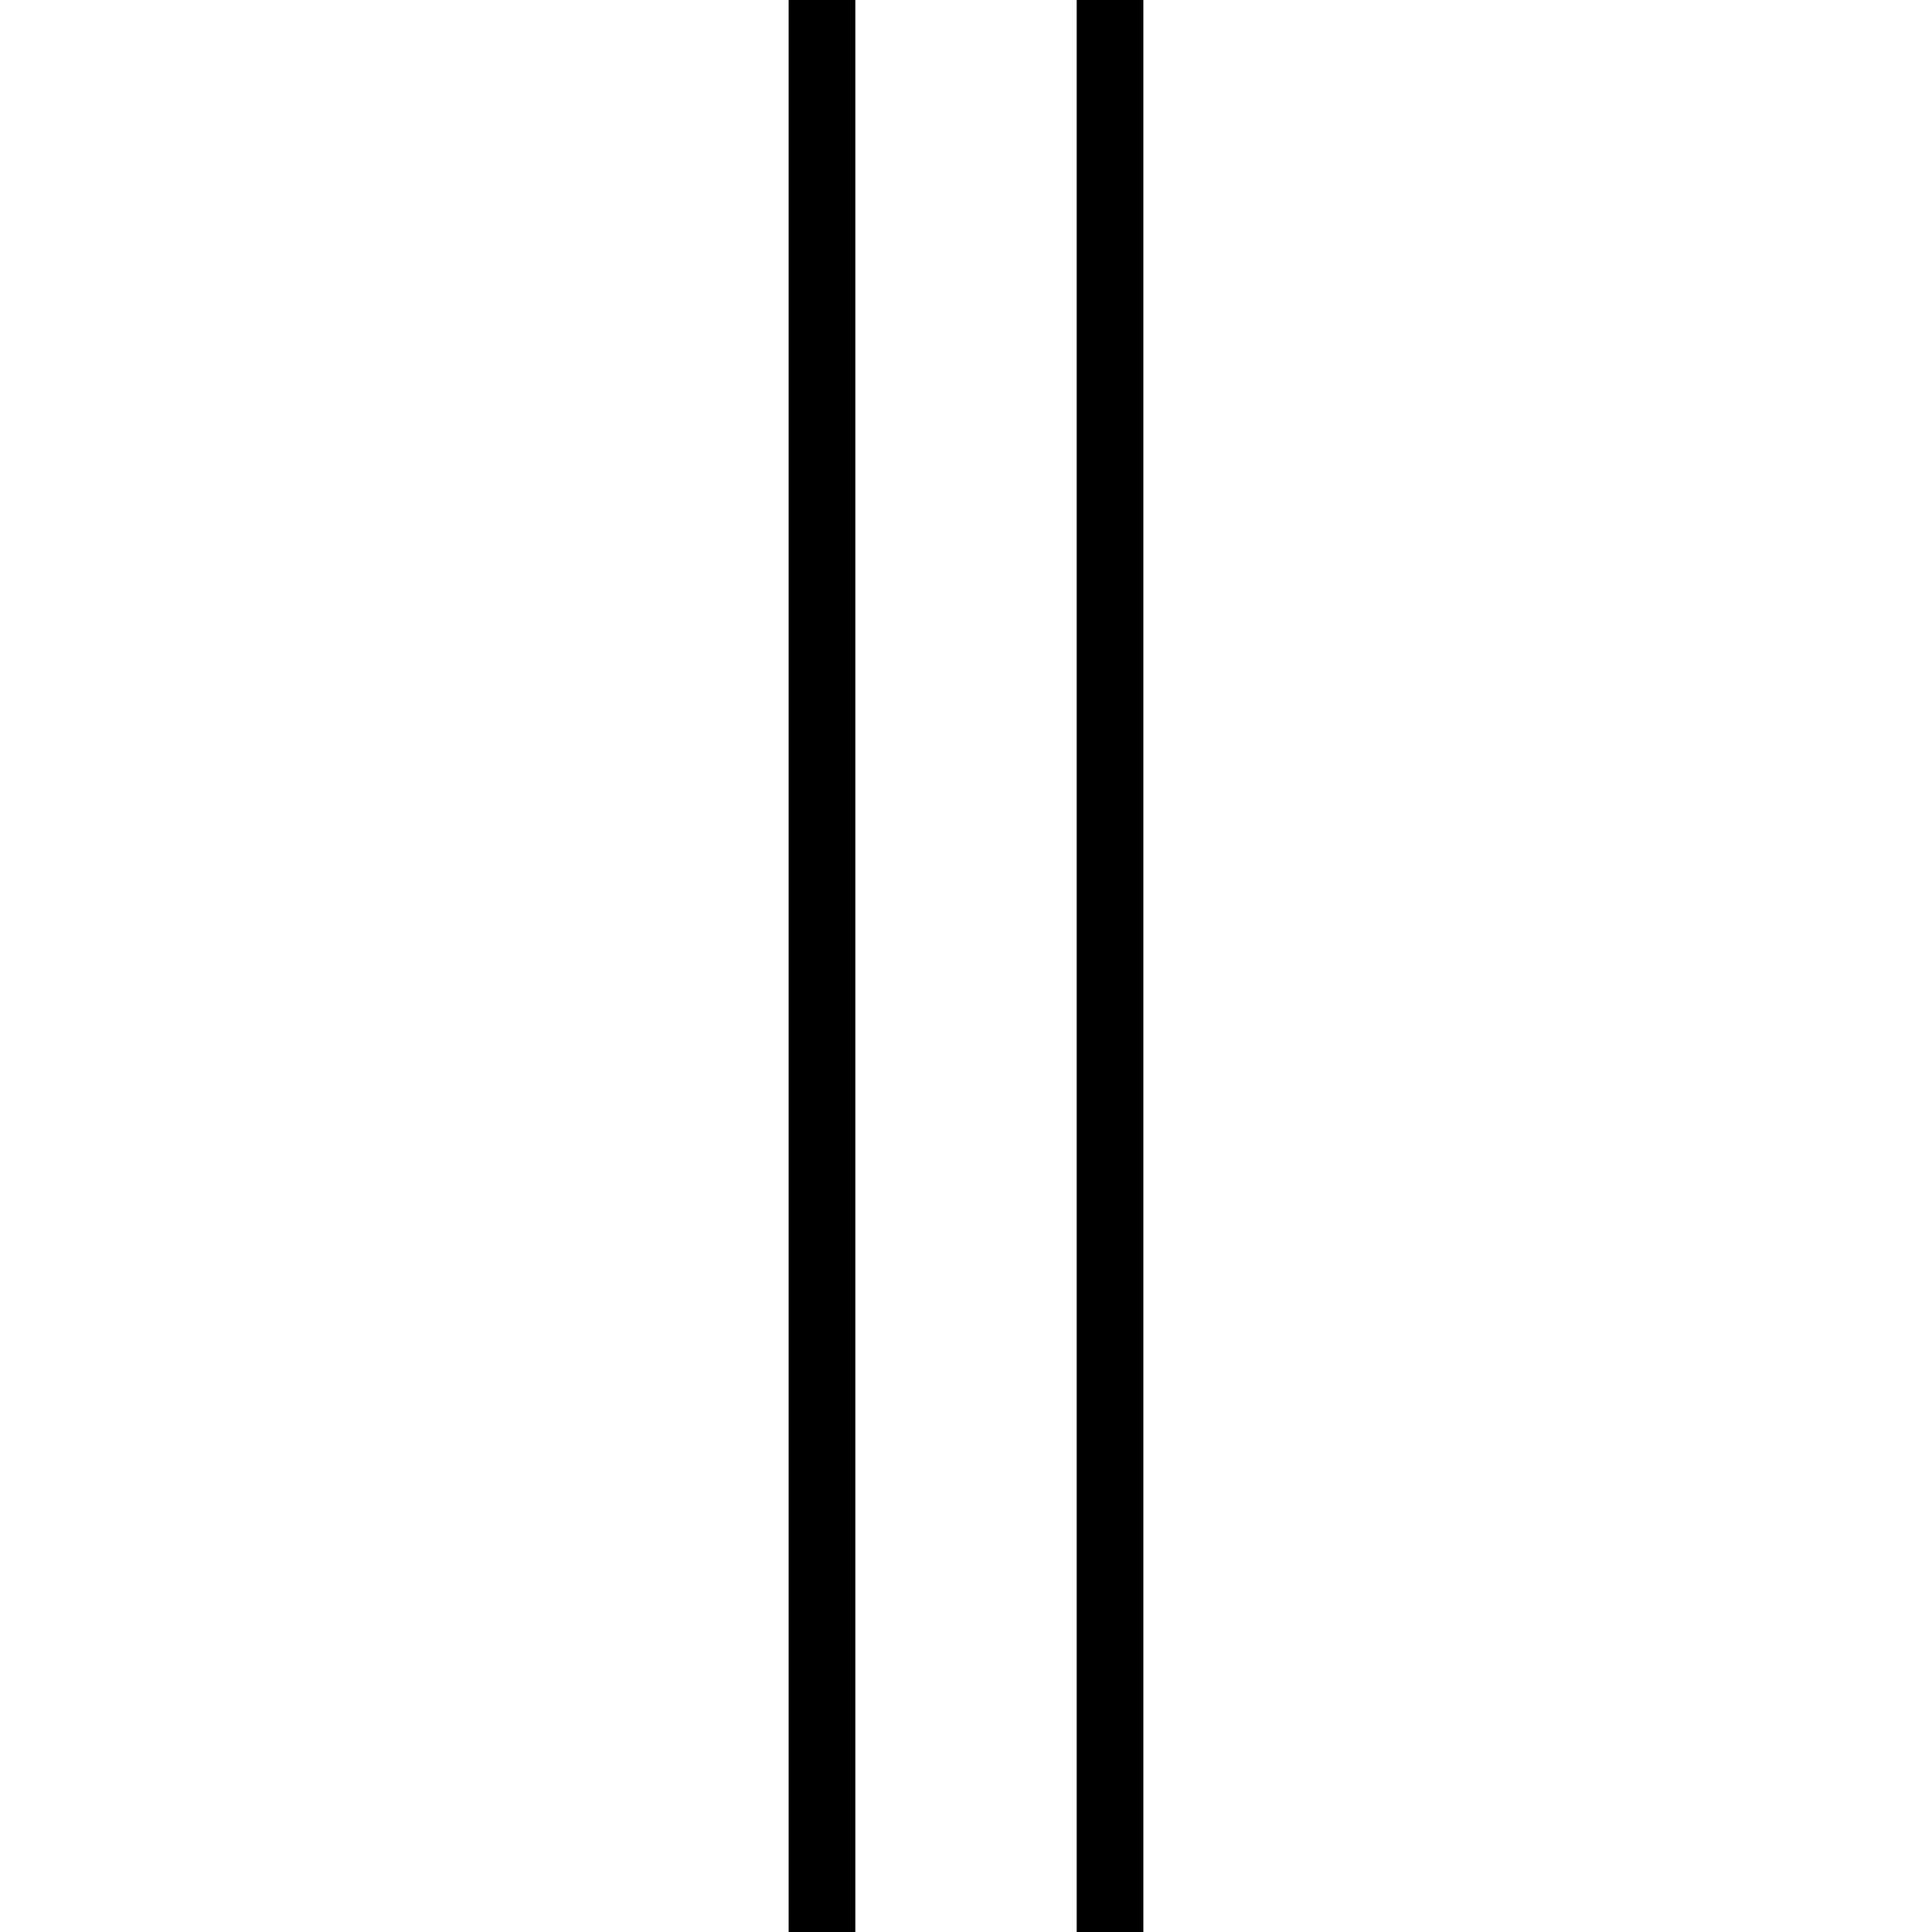 <svg height="24" viewBox="0 0 24 24" width="24" xmlns="http://www.w3.org/2000/svg">
<path d="M9.797,-2.875 L10.625,-2.875 L10.625,21.125 L9.797,21.125 Z M13.375,-2.875 L14.203,-2.875 L14.203,21.125 L13.375,21.125 Z" transform="translate(0, 21.125) scale(1, -1)"/>
</svg>